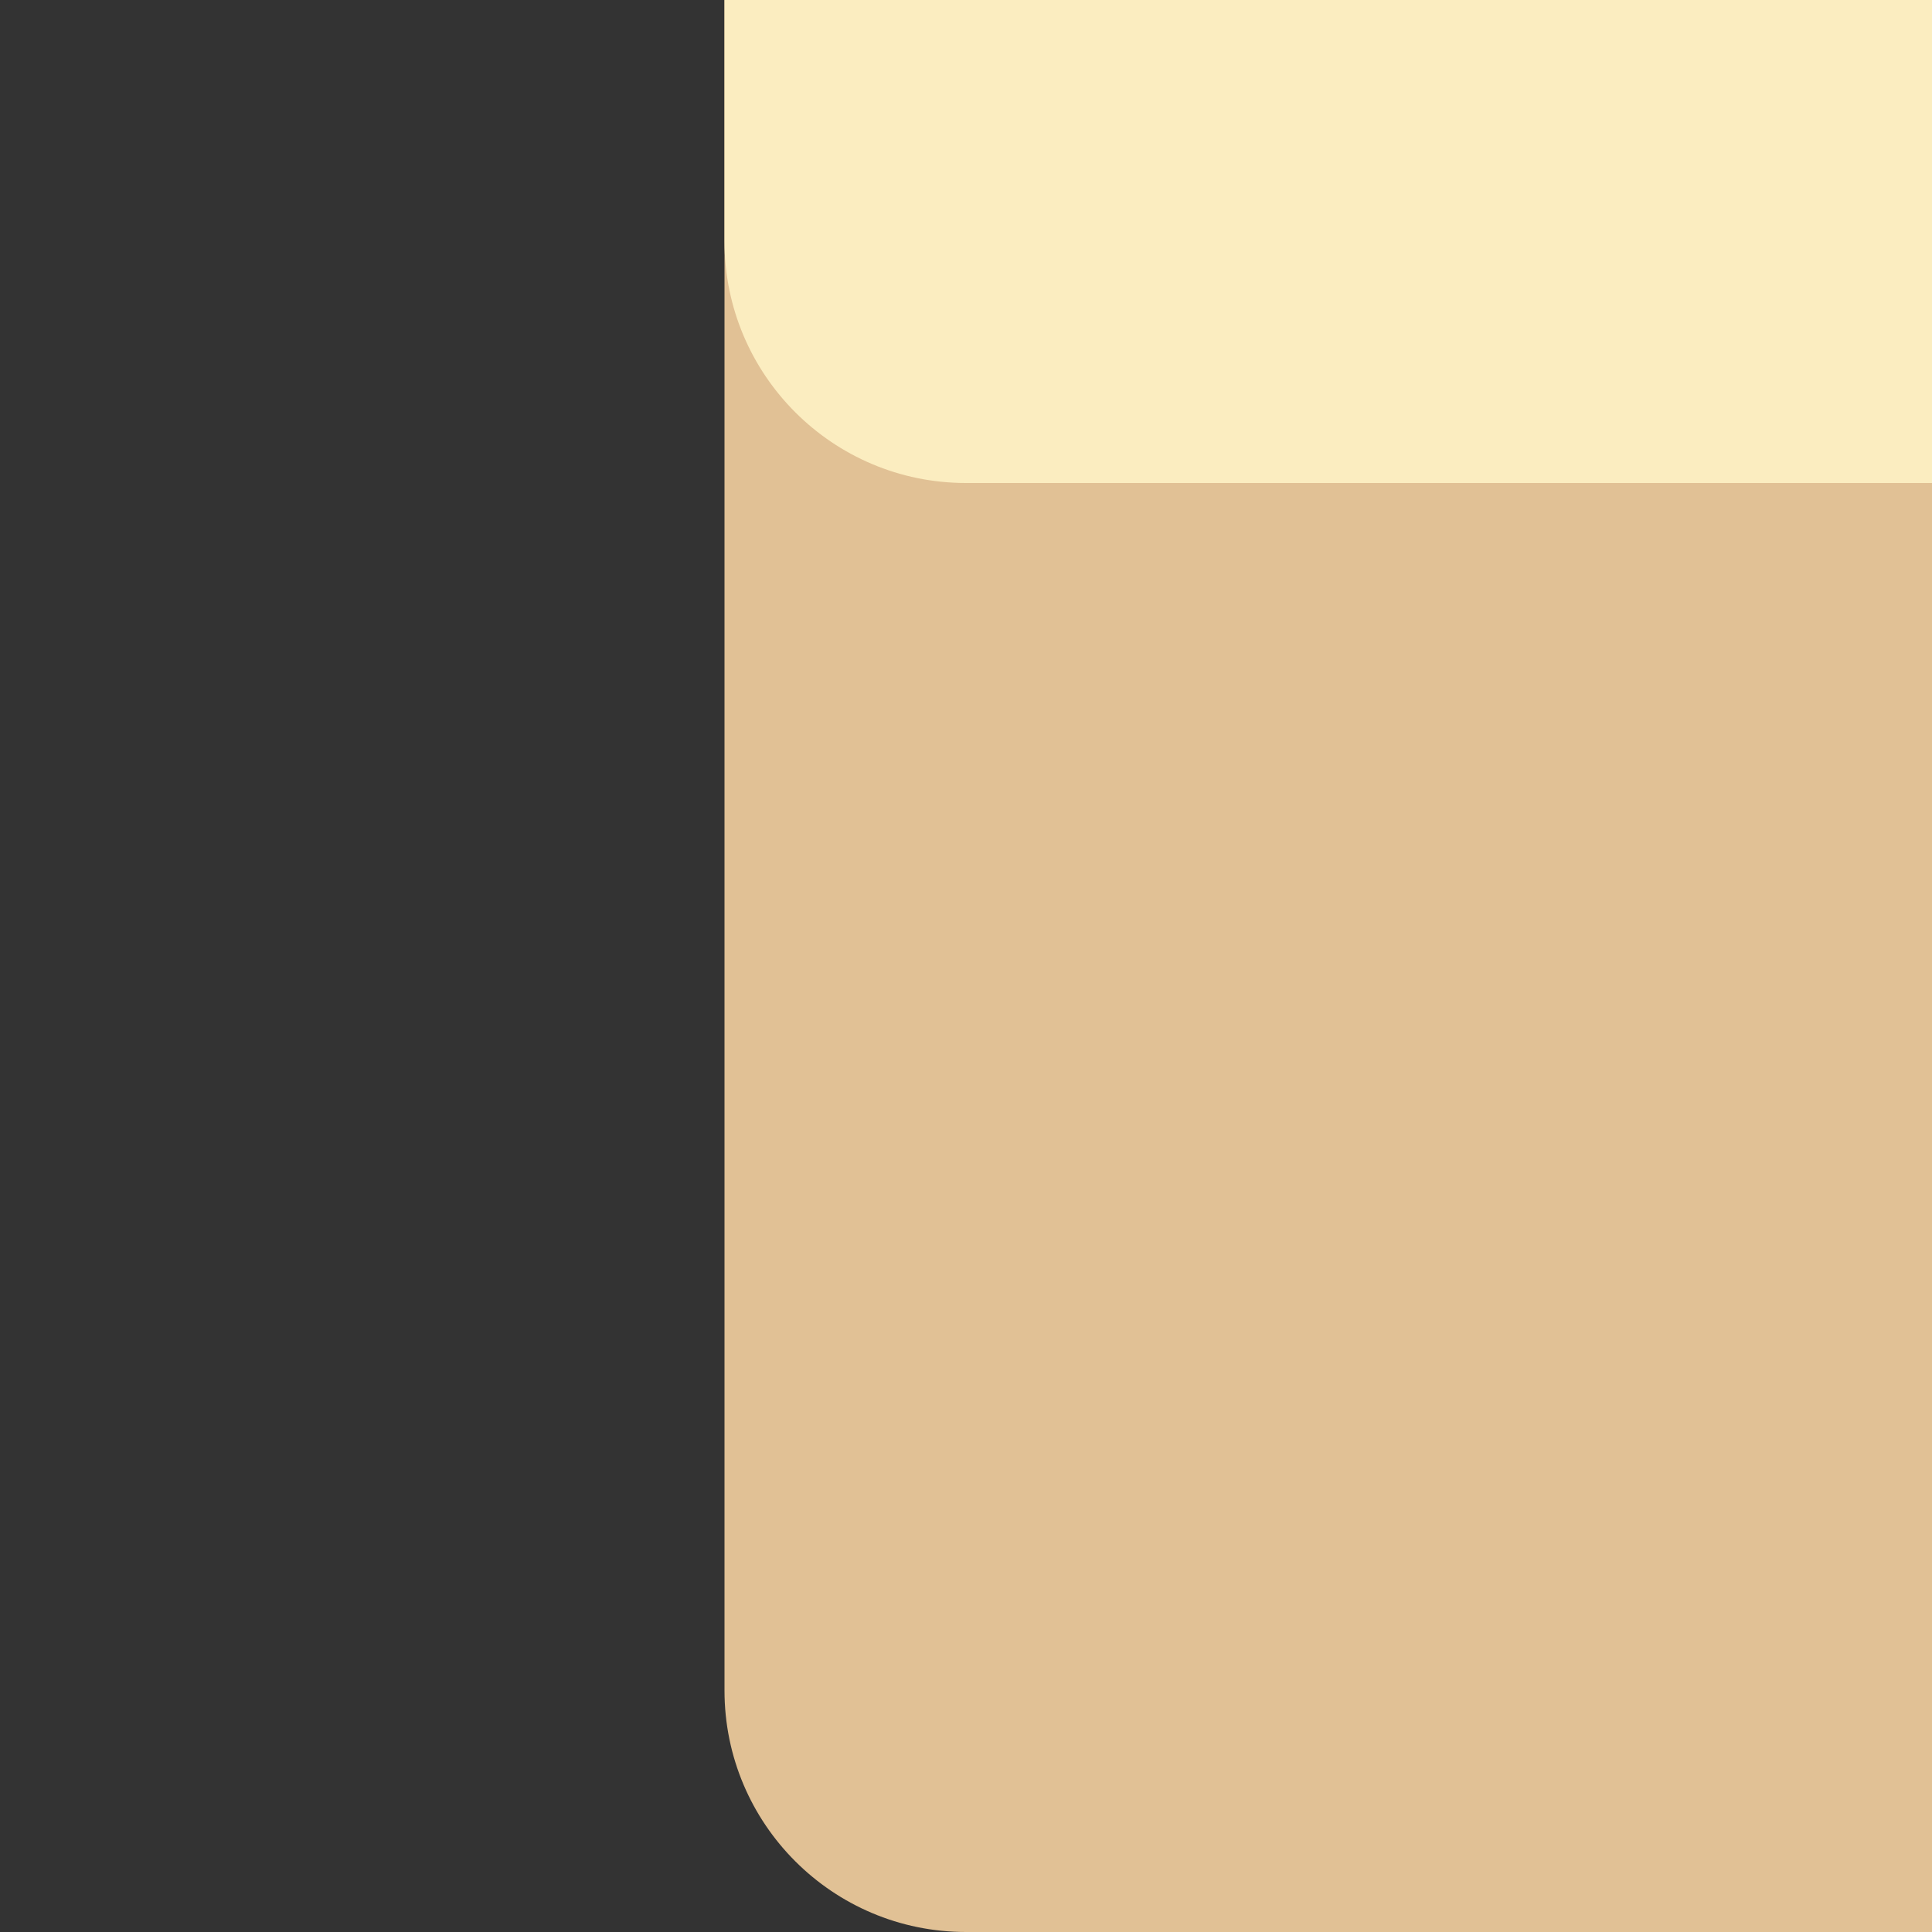 <svg width="40" height="40" viewBox="0 0 40 40" fill="none" xmlns="http://www.w3.org/2000/svg">
<rect x="0" y="0" width="40" height="40" fill="#333333" stroke="none"/>
<path d="M15 10H40V40H20C17.239 40 15 37.761 15 35V10Z" fill="#E1C195"/>
<rect x="15" width="25" height="10" fill="#E1C195"/>
<path d="M15 0H40V10H20C17.239 10 15 7.761 15 5V0Z" fill="#FBEDC0"/>
</svg>
